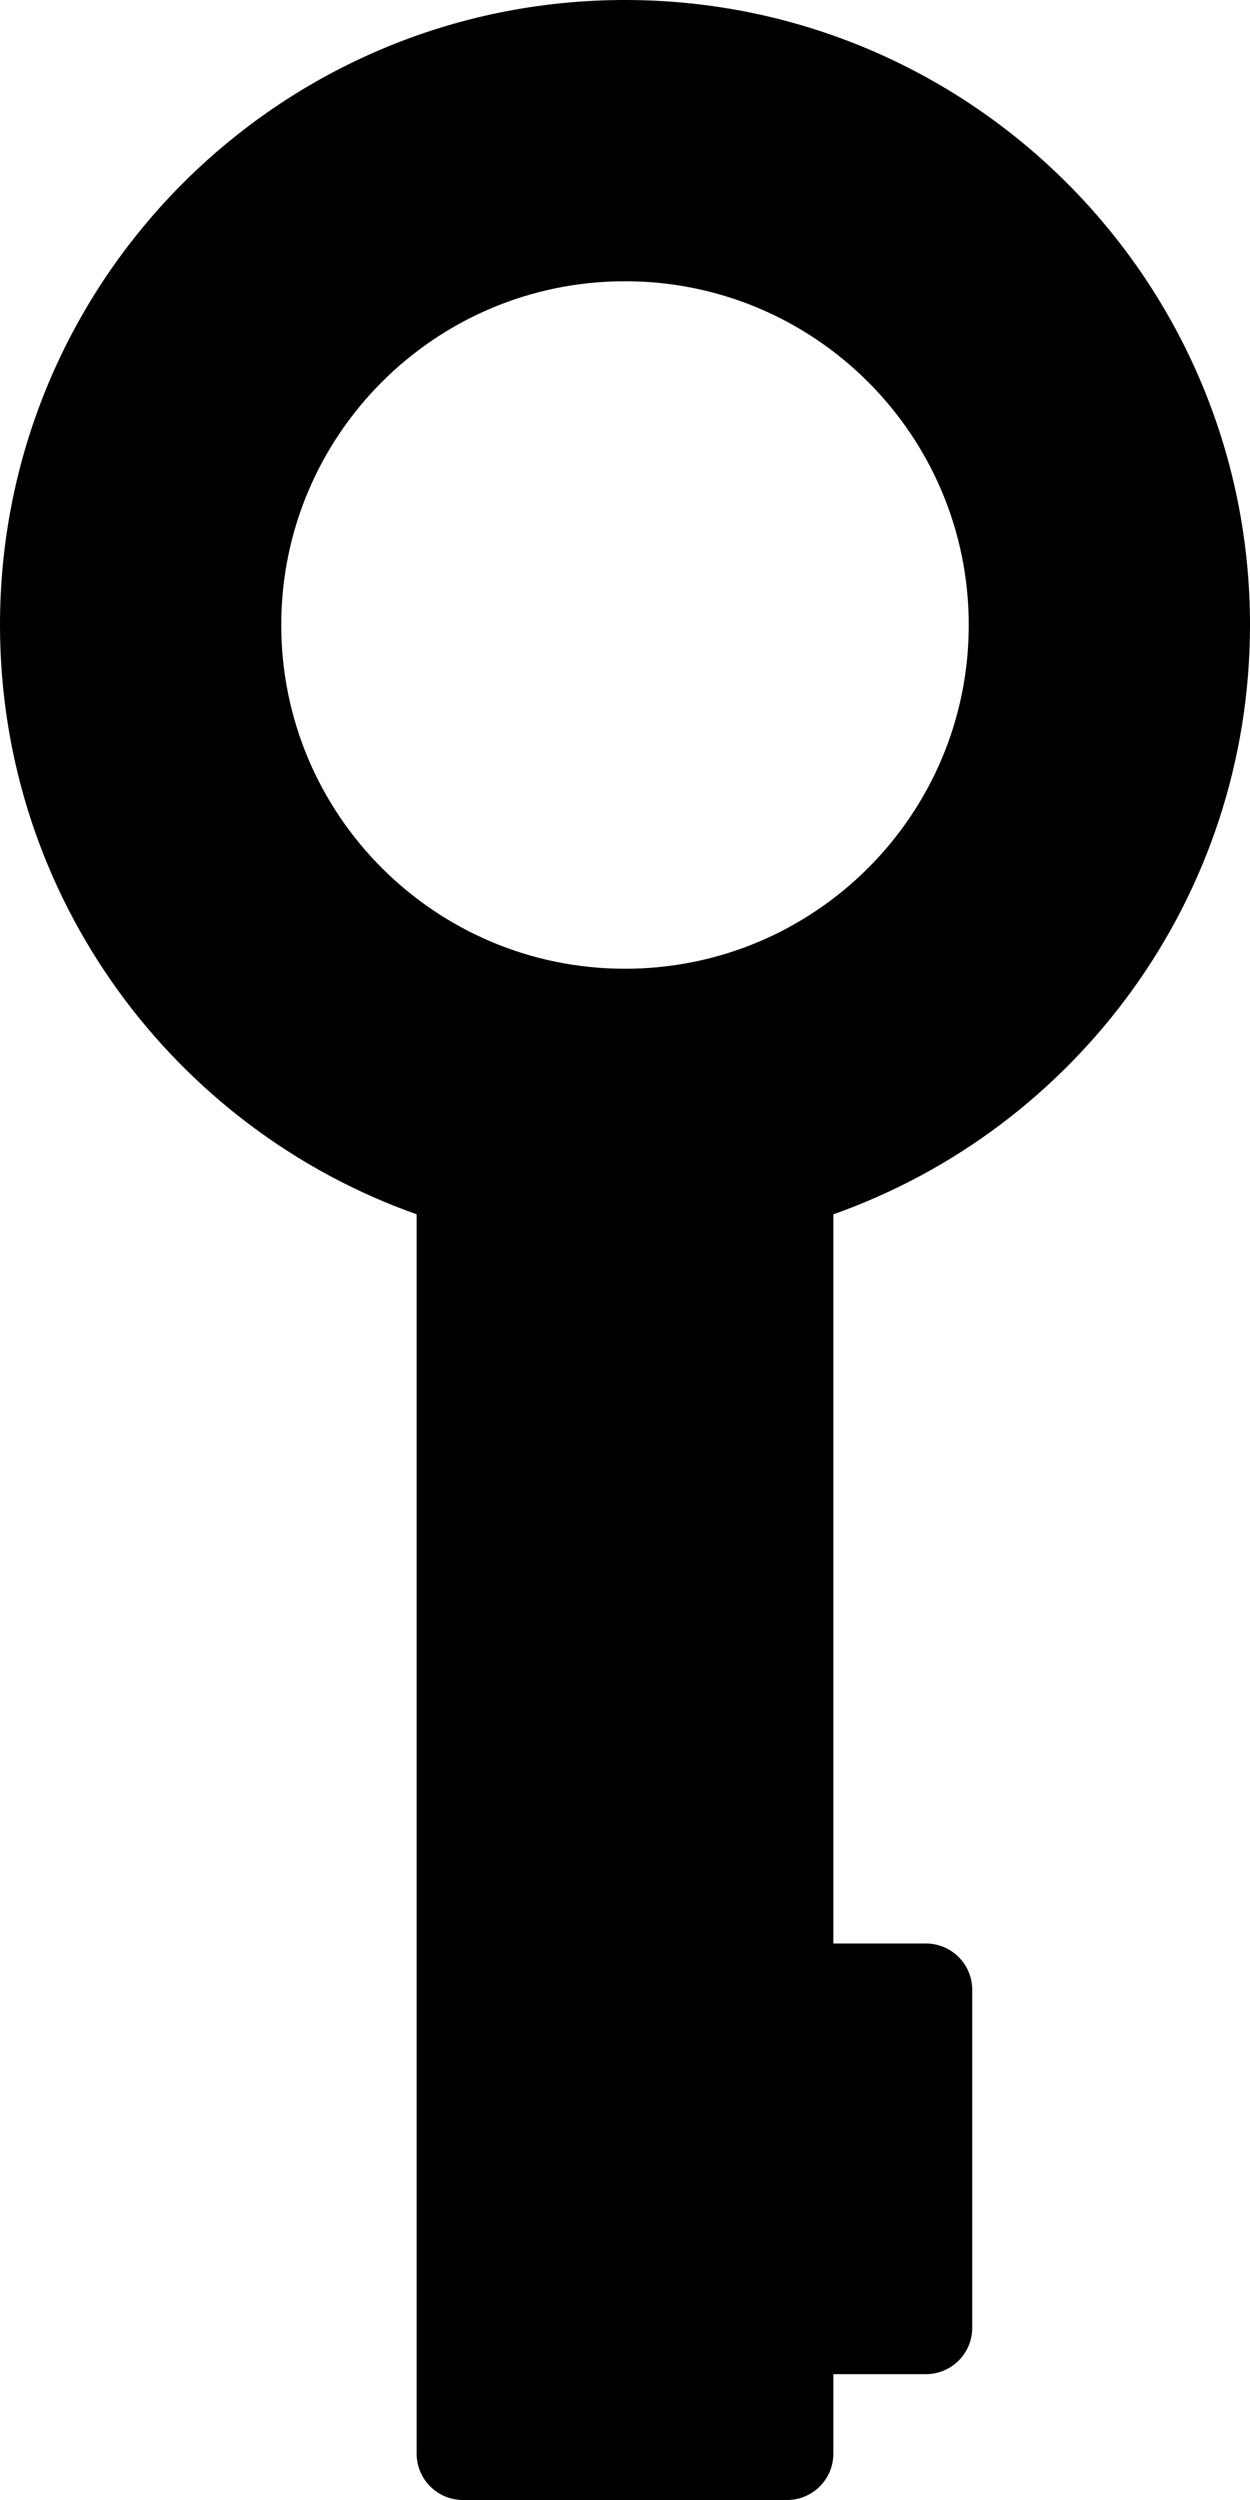 <?xml version="1.0" encoding="UTF-8"?>
<svg width="40px" height="80px" viewBox="0 0 40 80" version="1.1" xmlns="http://www.w3.org/2000/svg" xmlns:xlink="http://www.w3.org/1999/xlink">
    <!-- Generator: Sketch 52.4 (67378) - http://www.bohemiancoding.com/sketch -->
    <title>密码</title>
    <desc>Created with Sketch.</desc>
    <g id="Design" stroke="none" stroke-width="1" fill-rule="evenodd">
        <g id="UI-库" transform="translate(-240, -5051)">
            <path d="M249,5071 C249,5064.925 253.925,5060 260,5060 C266.075,5060 271,5064.925 271,5071 C271,5077.075 266.075,5082 260,5082 C253.925,5082 249,5077.075 249,5071 M280,5071 C280,5059.954 271.046,5051 260,5051 C248.954,5051 240,5059.954 240,5071 C240,5079.707 245.567,5087.111 253.333,5089.858 L253.333,5129.519 C253.333,5130.336 253.997,5131 254.815,5131 L265.185,5131 C266.003,5131 266.667,5130.336 266.667,5129.519 L266.667,5126.973 L269.63,5126.973 C270.447,5126.973 271.111,5126.309 271.111,5125.491 L271.111,5114.673 C271.111,5113.855 270.447,5113.192 269.63,5113.192 L266.667,5113.192 L266.667,5089.858 C274.433,5087.111 280,5079.707 280,5071" id="密码"></path>
        </g>
    </g>
</svg>
